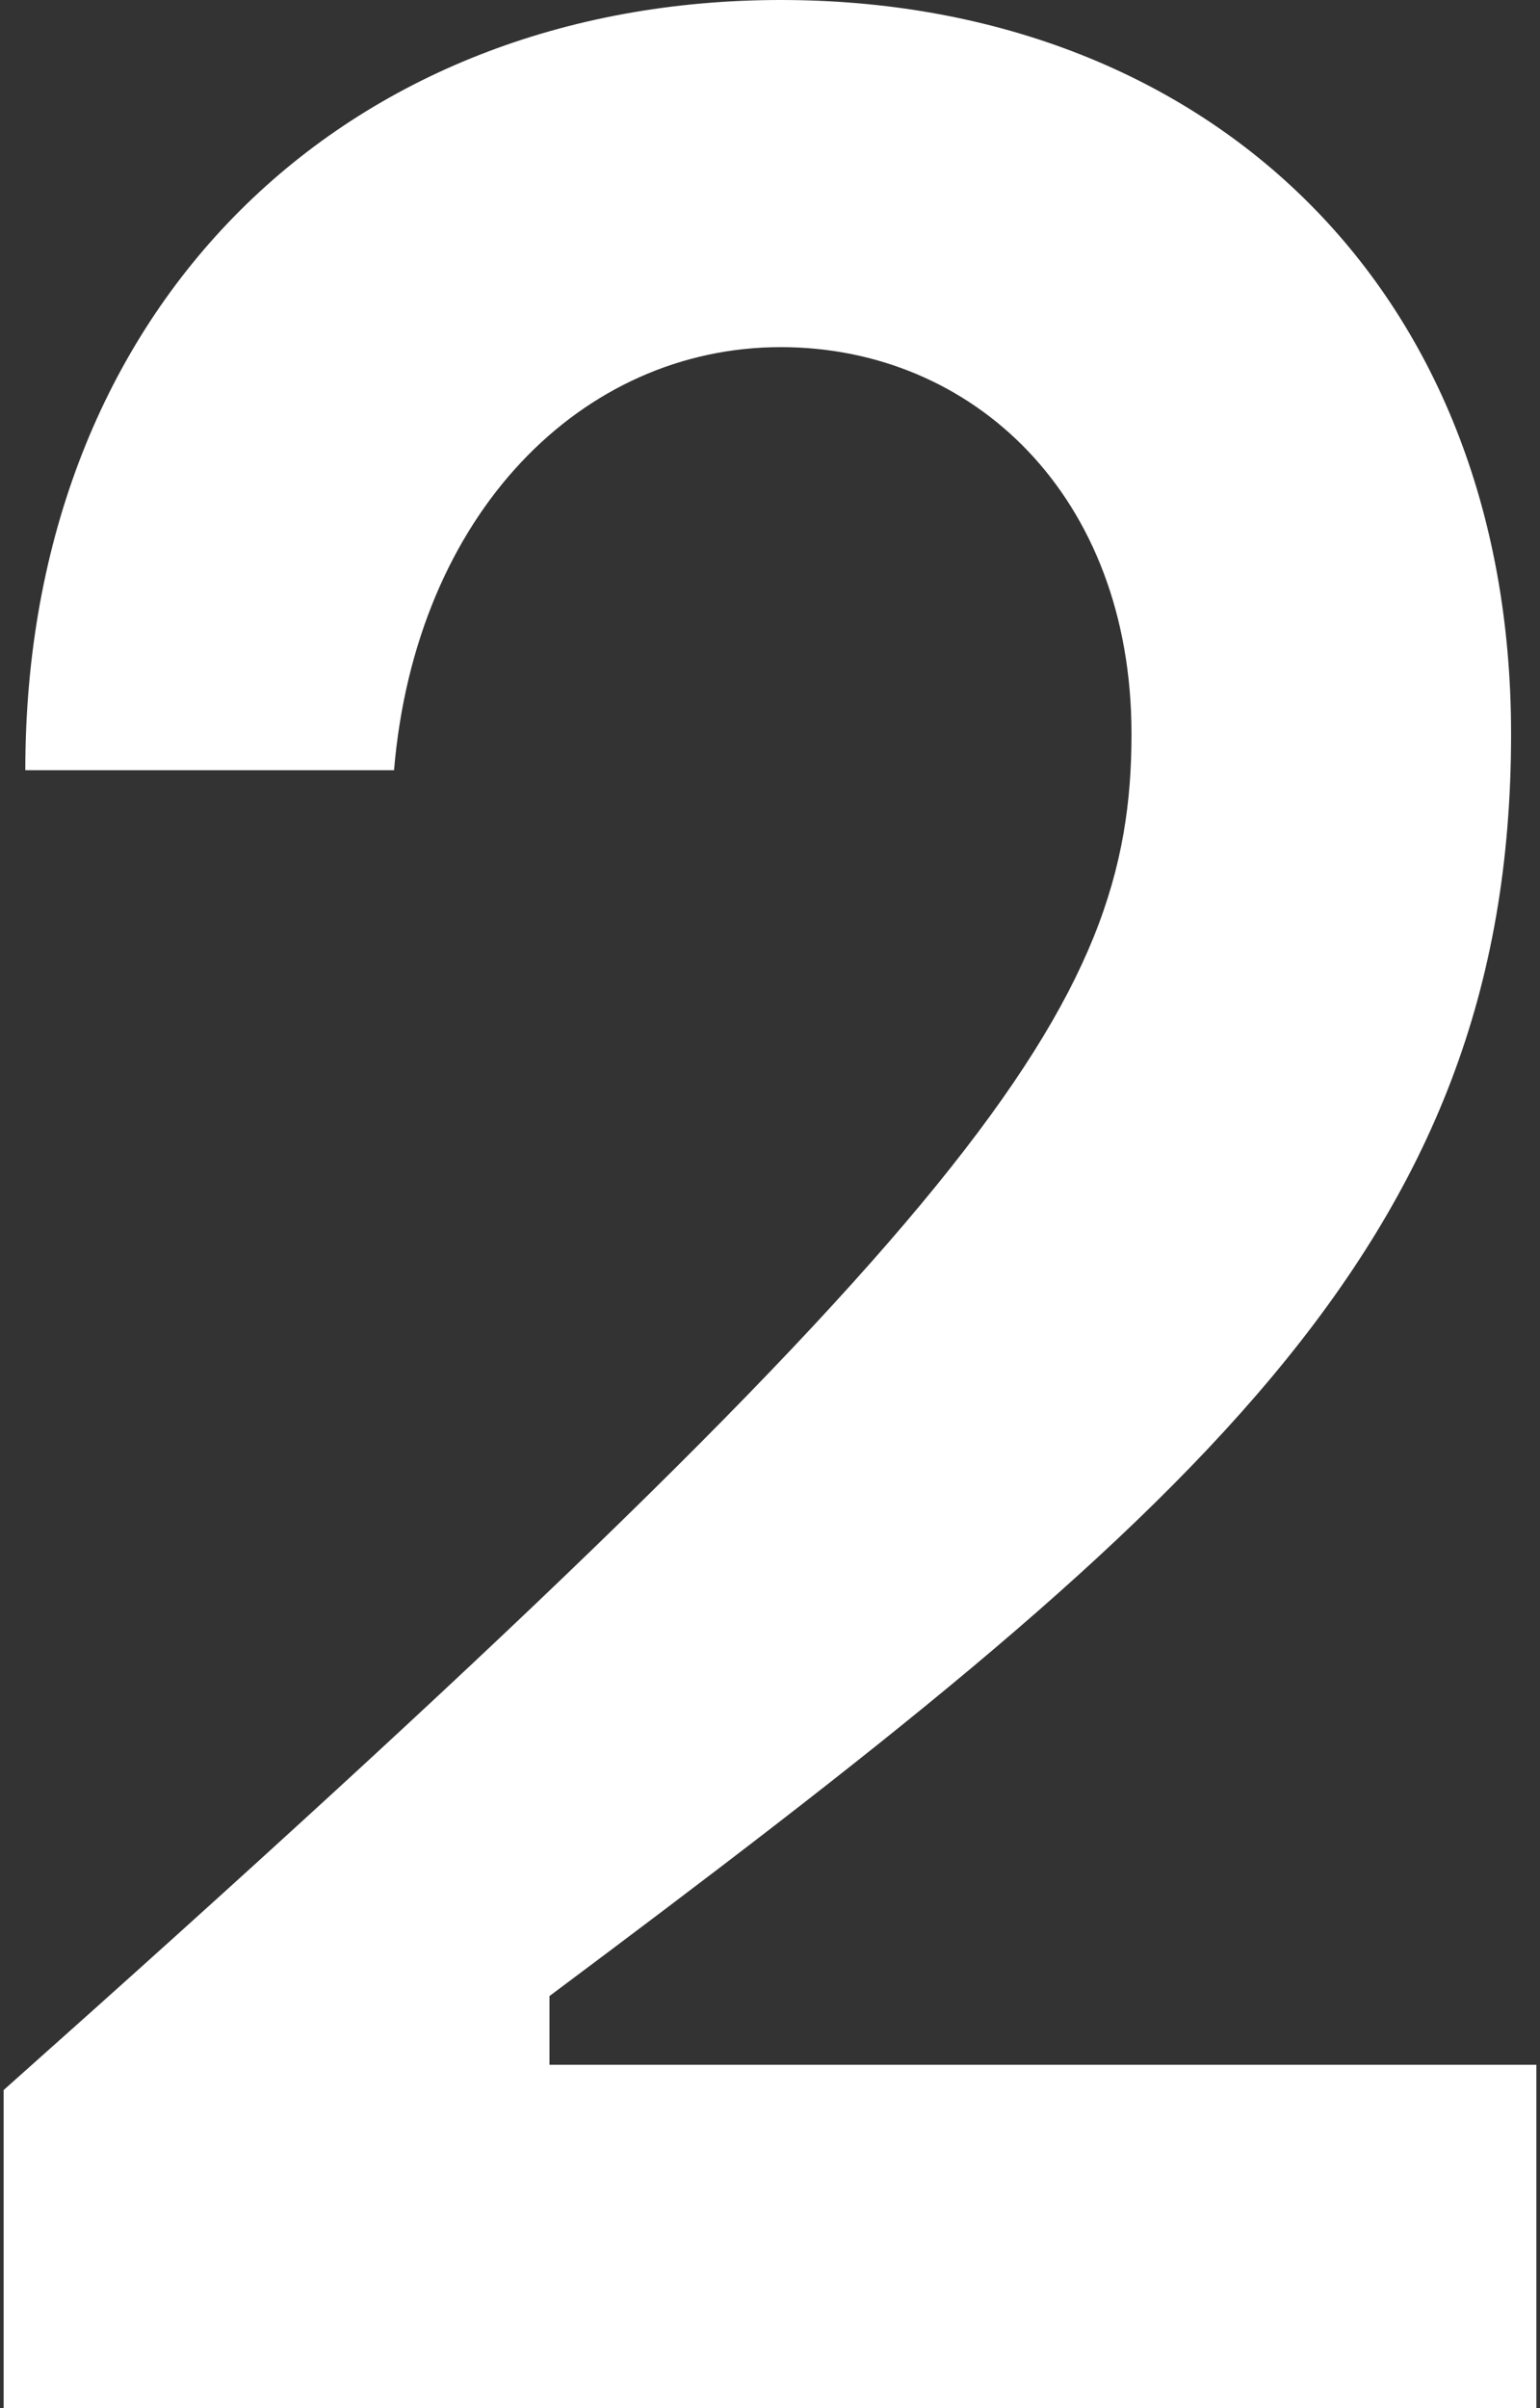 <?xml version="1.0" encoding="UTF-8"?>
<svg width="213px" height="333px" viewBox="0 0 213 333" version="1.1" xmlns="http://www.w3.org/2000/svg" xmlns:xlink="http://www.w3.org/1999/xlink">
    <rect x="0" y="0" width="213" height="333" fill="#333333" stroke="none"/>
    <!-- Generator: Sketch 47.1 (45422) - http://www.bohemiancoding.com/sketch -->
    <title>2</title>
    <desc>Created with Sketch.</desc>
    <defs></defs>
    <g id="Page-1" stroke="none" stroke-width="1" fill="none" fill-rule="evenodd">
        <g id="Convocatoria-2" transform="translate(-167, -7936)" fill="#FFFFFF">
            <path d="M243,8221.5 L243,8212 C332,8145.5 376,8108.5 376,8037.5 C376,7975 333,7936 275,7936 C215,7936 170.5,7978 170.5,8042.5 L221.5,8042.5 C224.5,8007 247.5,7984 275,7984 C301.5,7984 323.5,8004.5 323.5,8037.5 C323.5,8075 303.5,8104 167.5,8225 L167.5,8269 L379.5,8269 L379.5,8221.5 L243,8221.5 Z" id="2"></path>
        </g>
    </g>
</svg>